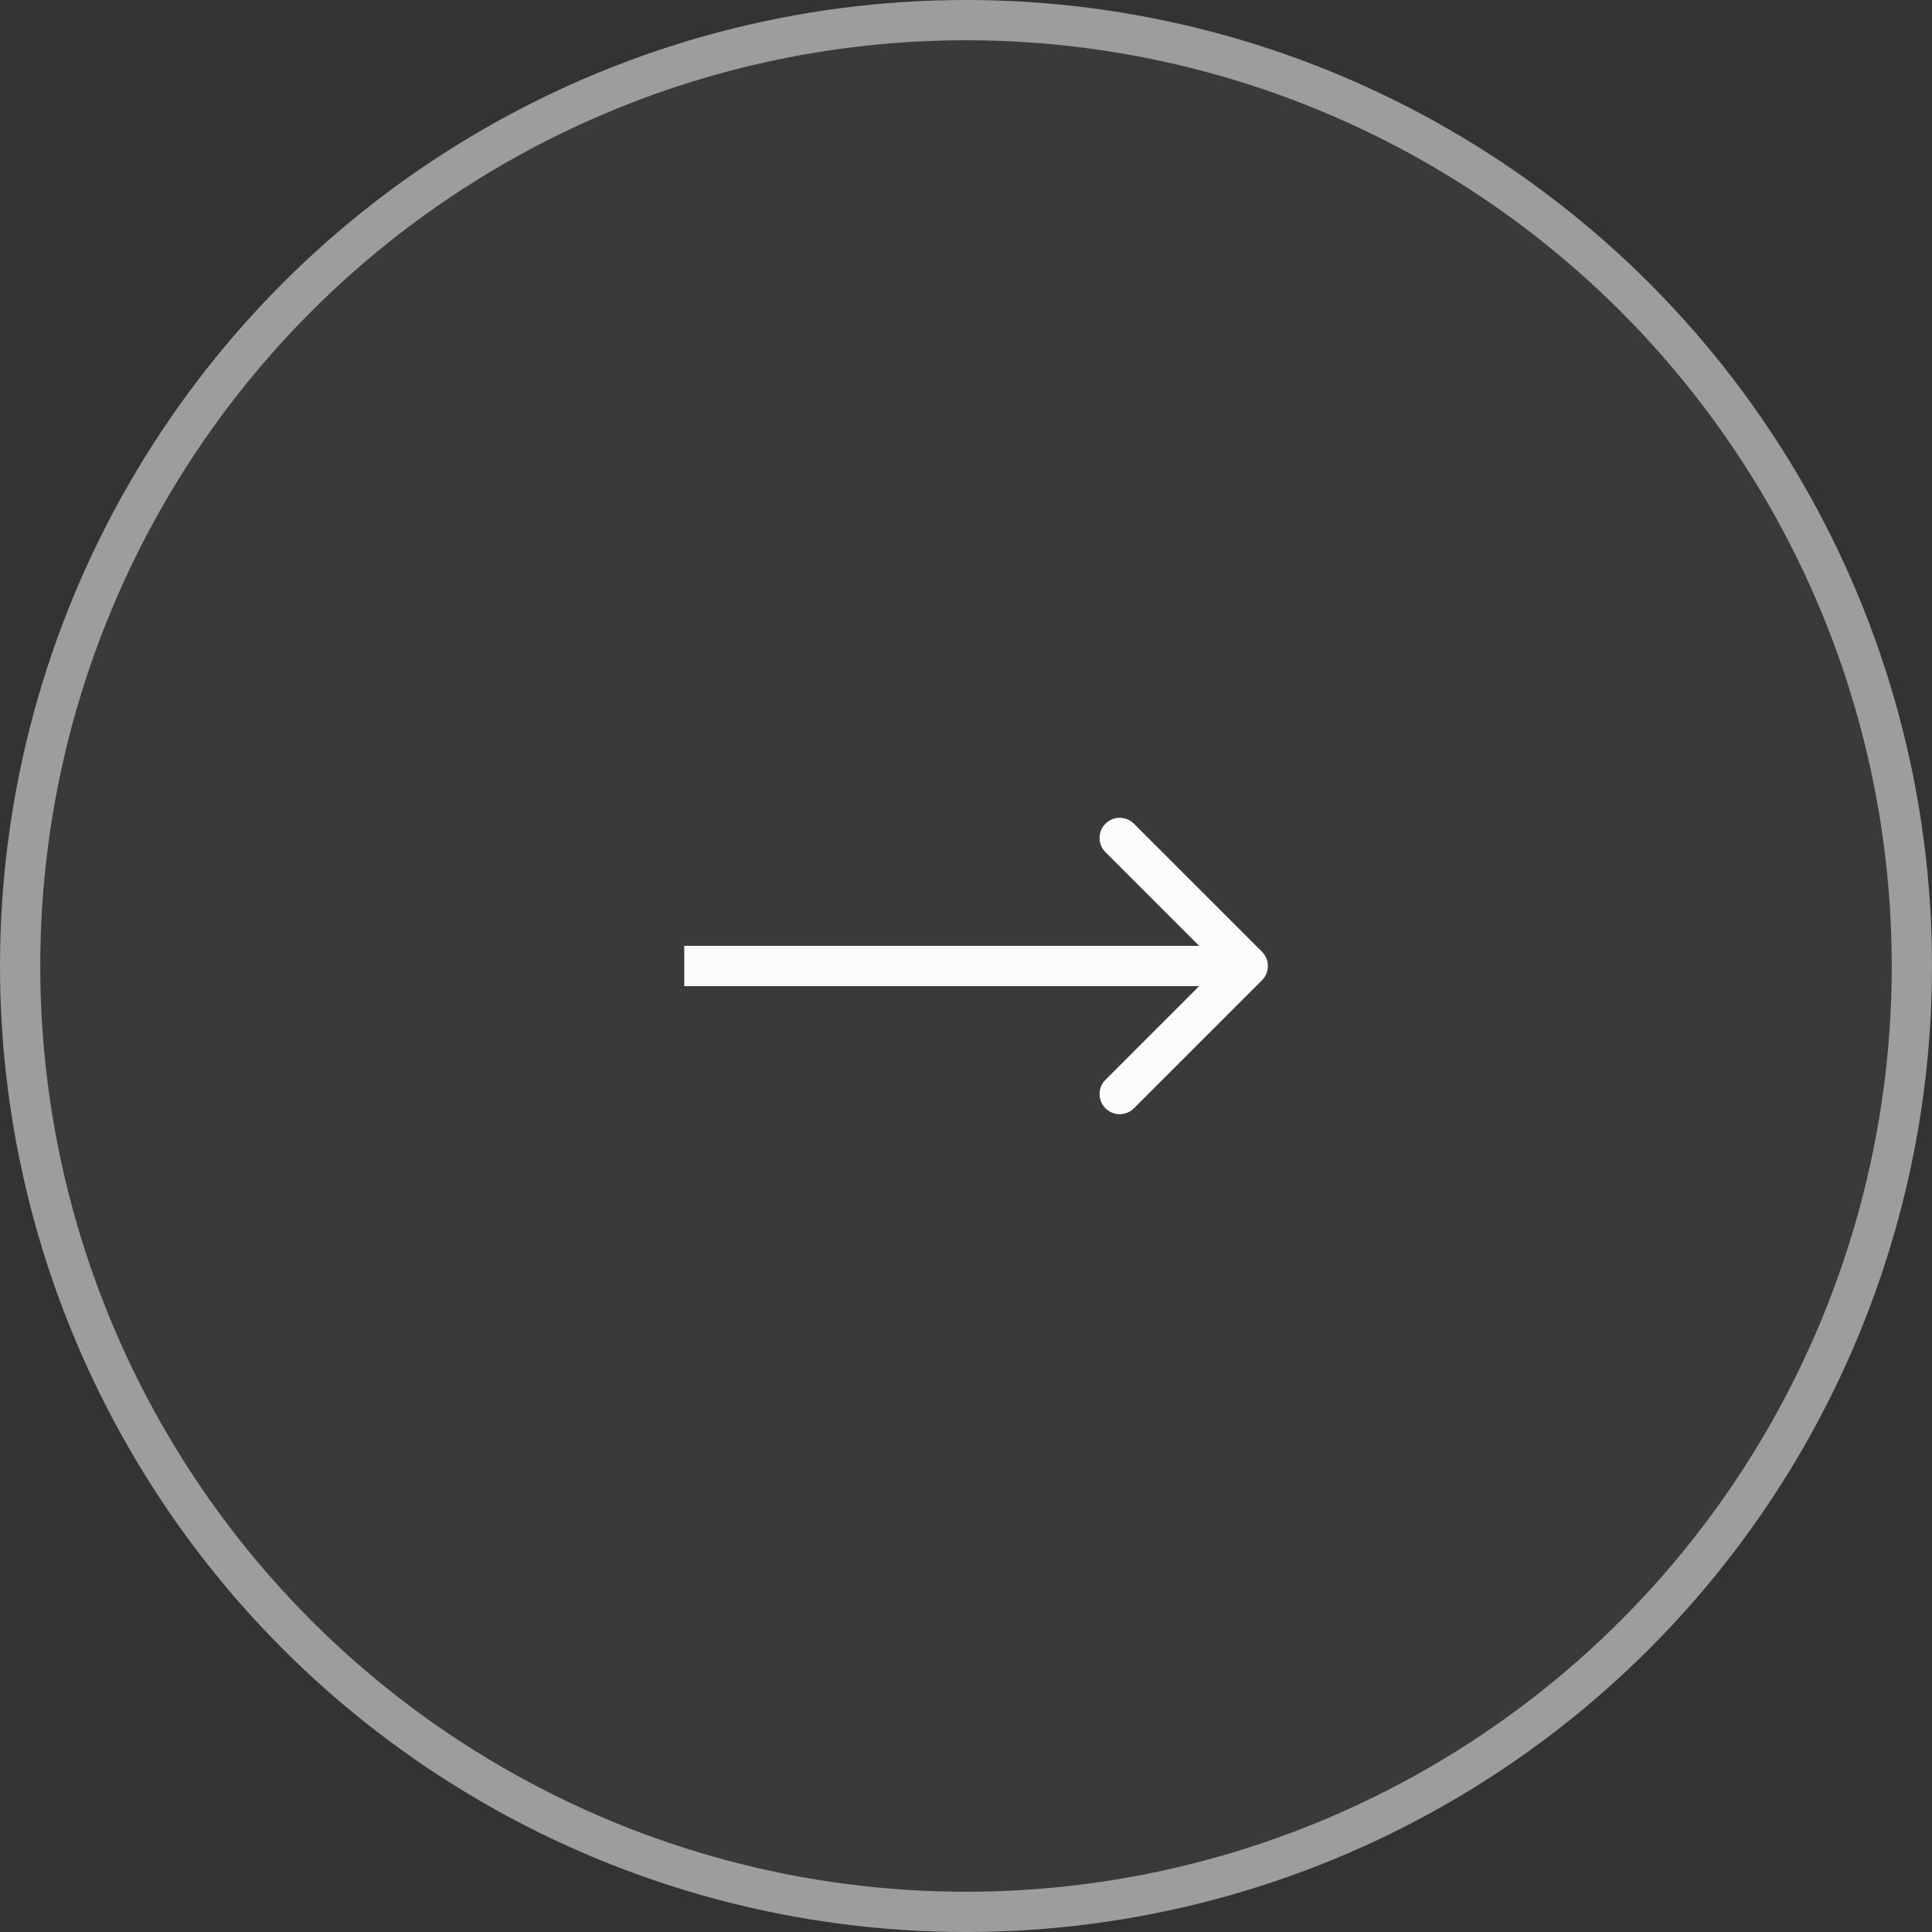<svg width="48" height="48" viewBox="0 0 48 48" fill="none" xmlns="http://www.w3.org/2000/svg">
<rect x="0" y="0" width="48" height="48" fill="#333333" stroke="none"/>
<circle cx="24" cy="24" r="24" fill="#C4C4C4" fill-opacity="0.05"/>
<circle cx="24" cy="24" r="23.5" stroke="white" stroke-opacity="0.5"/>
<path d="M31.354 24.354C31.549 24.158 31.549 23.842 31.354 23.646L28.172 20.465C27.976 20.269 27.66 20.269 27.465 20.465C27.269 20.66 27.269 20.976 27.465 21.172L30.293 24L27.465 26.828C27.269 27.024 27.269 27.34 27.465 27.535C27.66 27.731 27.976 27.731 28.172 27.535L31.354 24.354ZM17 24.5H31V23.5H17V24.5Z" fill="#FCFCFC"/>
</svg>
